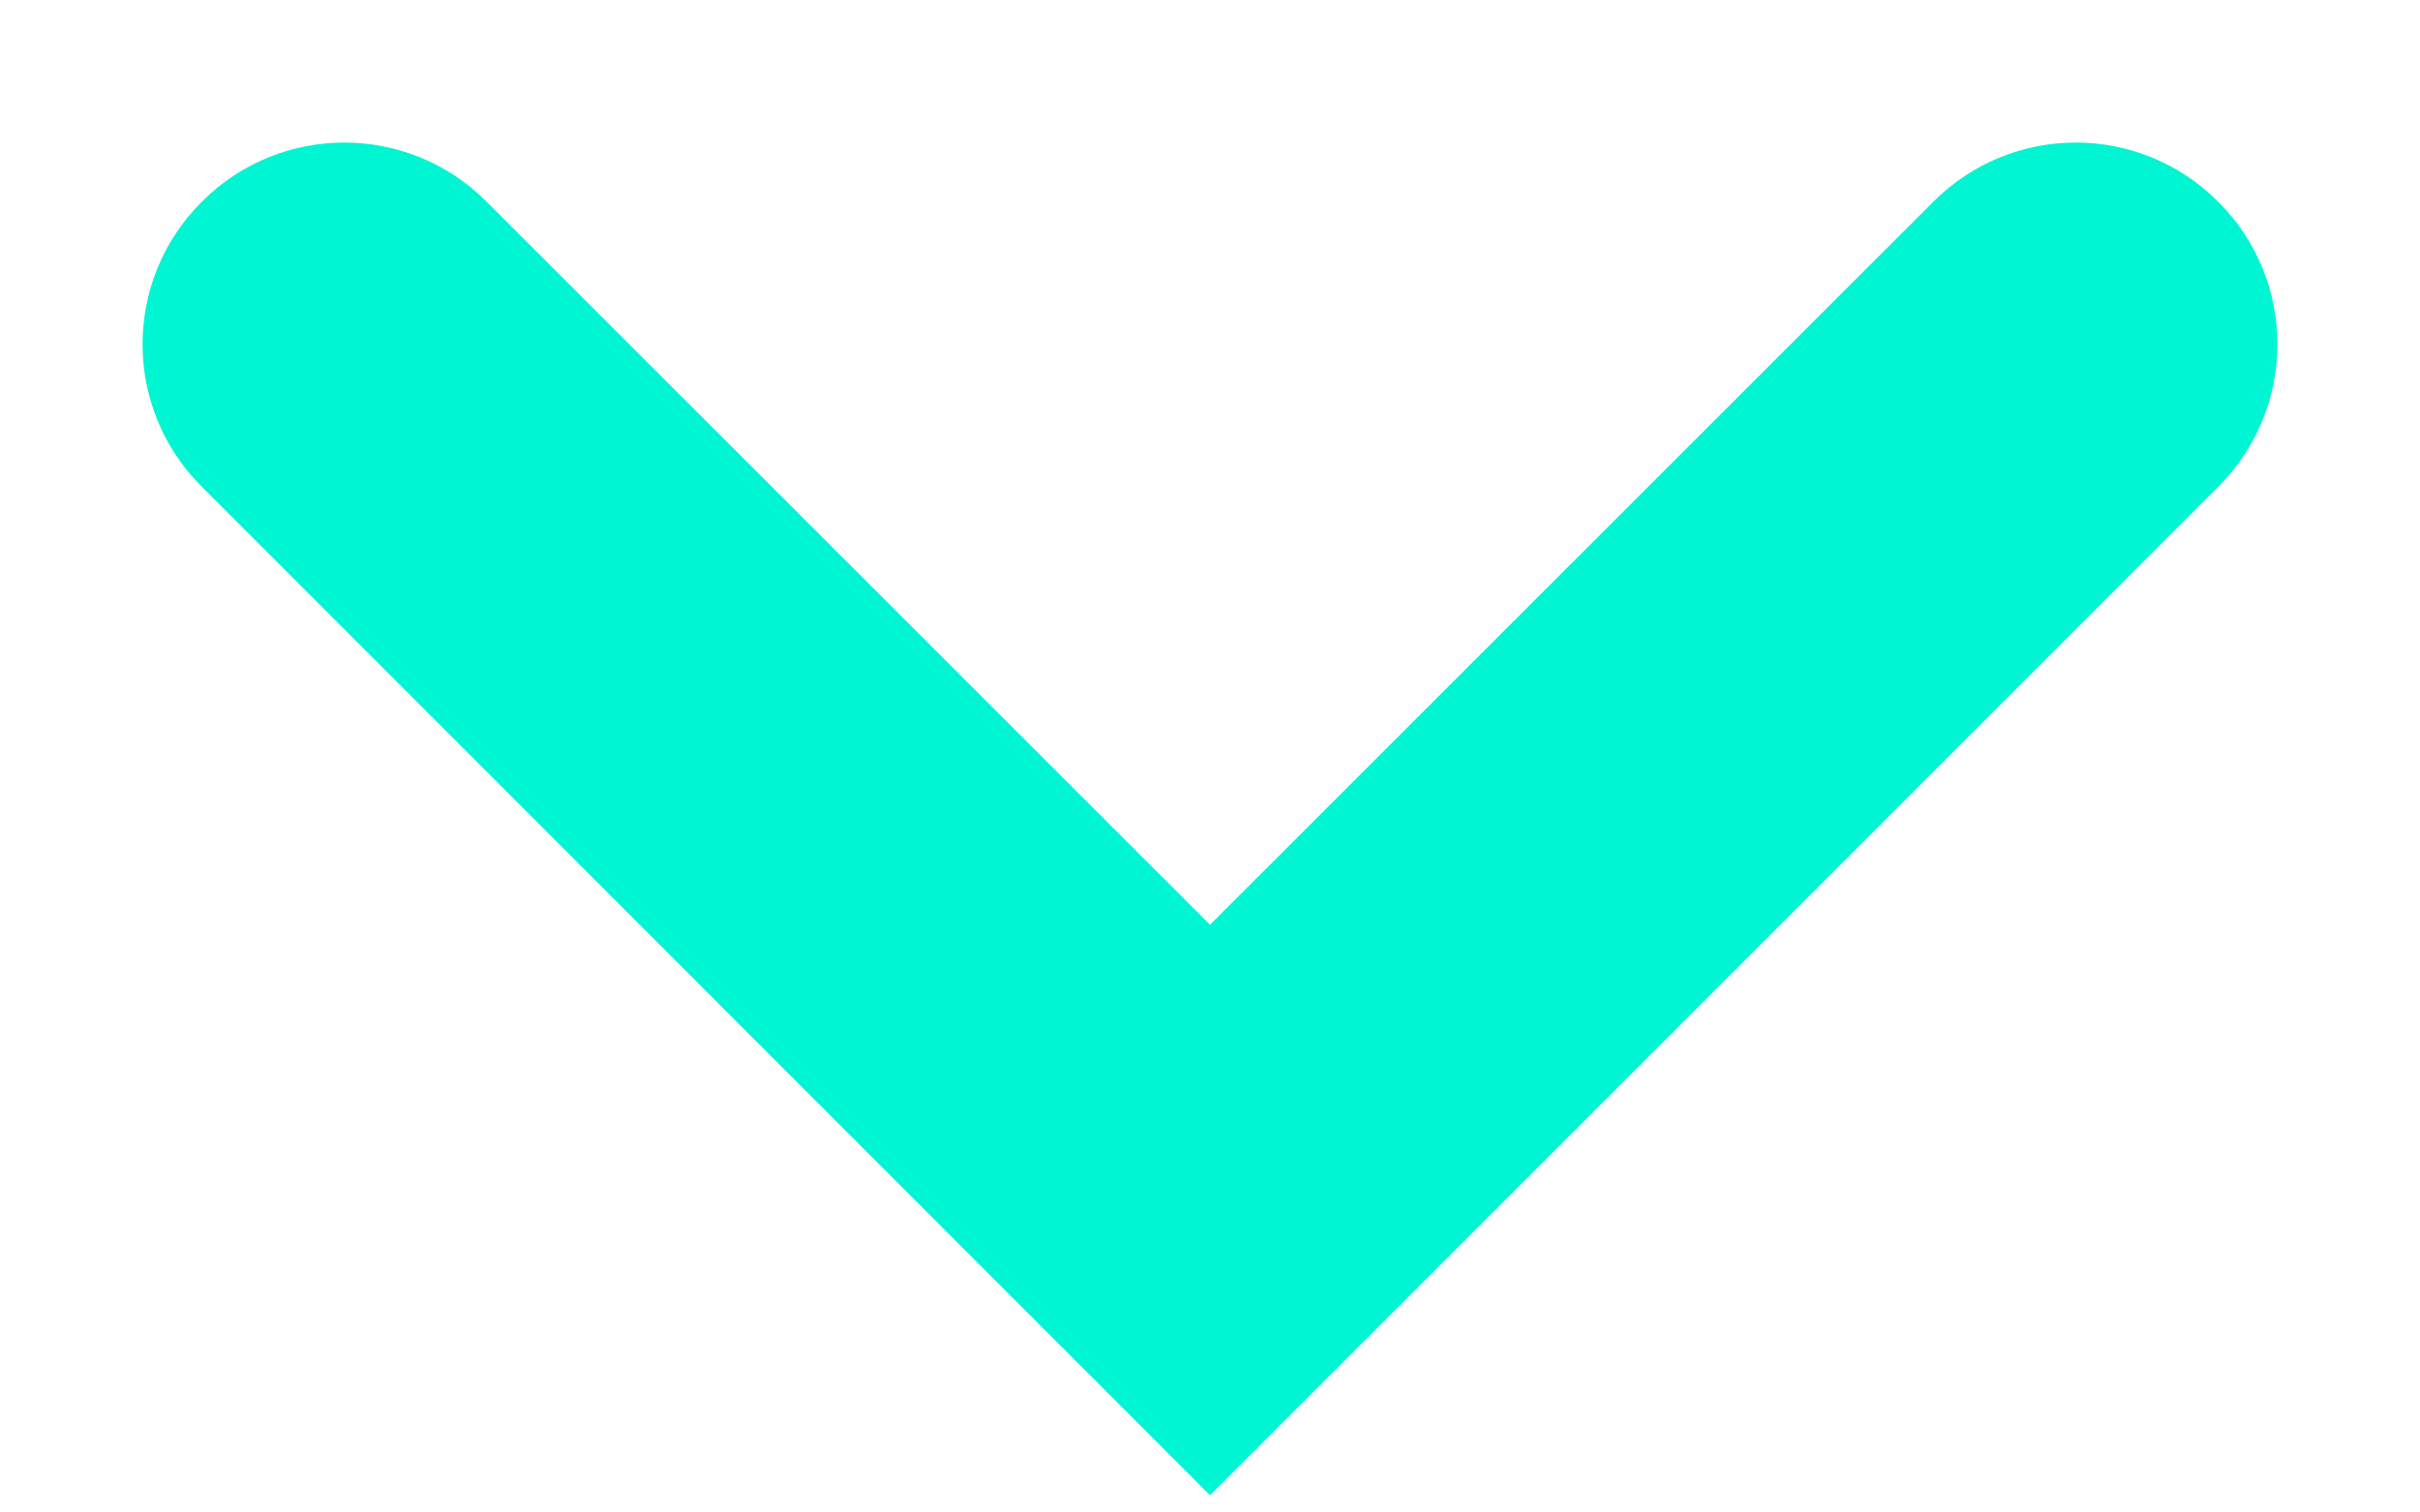 <svg width="8" height="5" viewBox="0 0 8 5" fill="none" xmlns="http://www.w3.org/2000/svg">
<path d="M7.333 0.667C7.073 0.406 6.651 0.406 6.391 0.667L4 3.057L1.609 0.667C1.349 0.406 0.927 0.406 0.667 0.667V0.667C0.406 0.927 0.406 1.349 0.667 1.609L4 4.943L7.333 1.609C7.594 1.349 7.594 0.927 7.333 0.667V0.667Z" fill="#00F6D2"/>
</svg>
